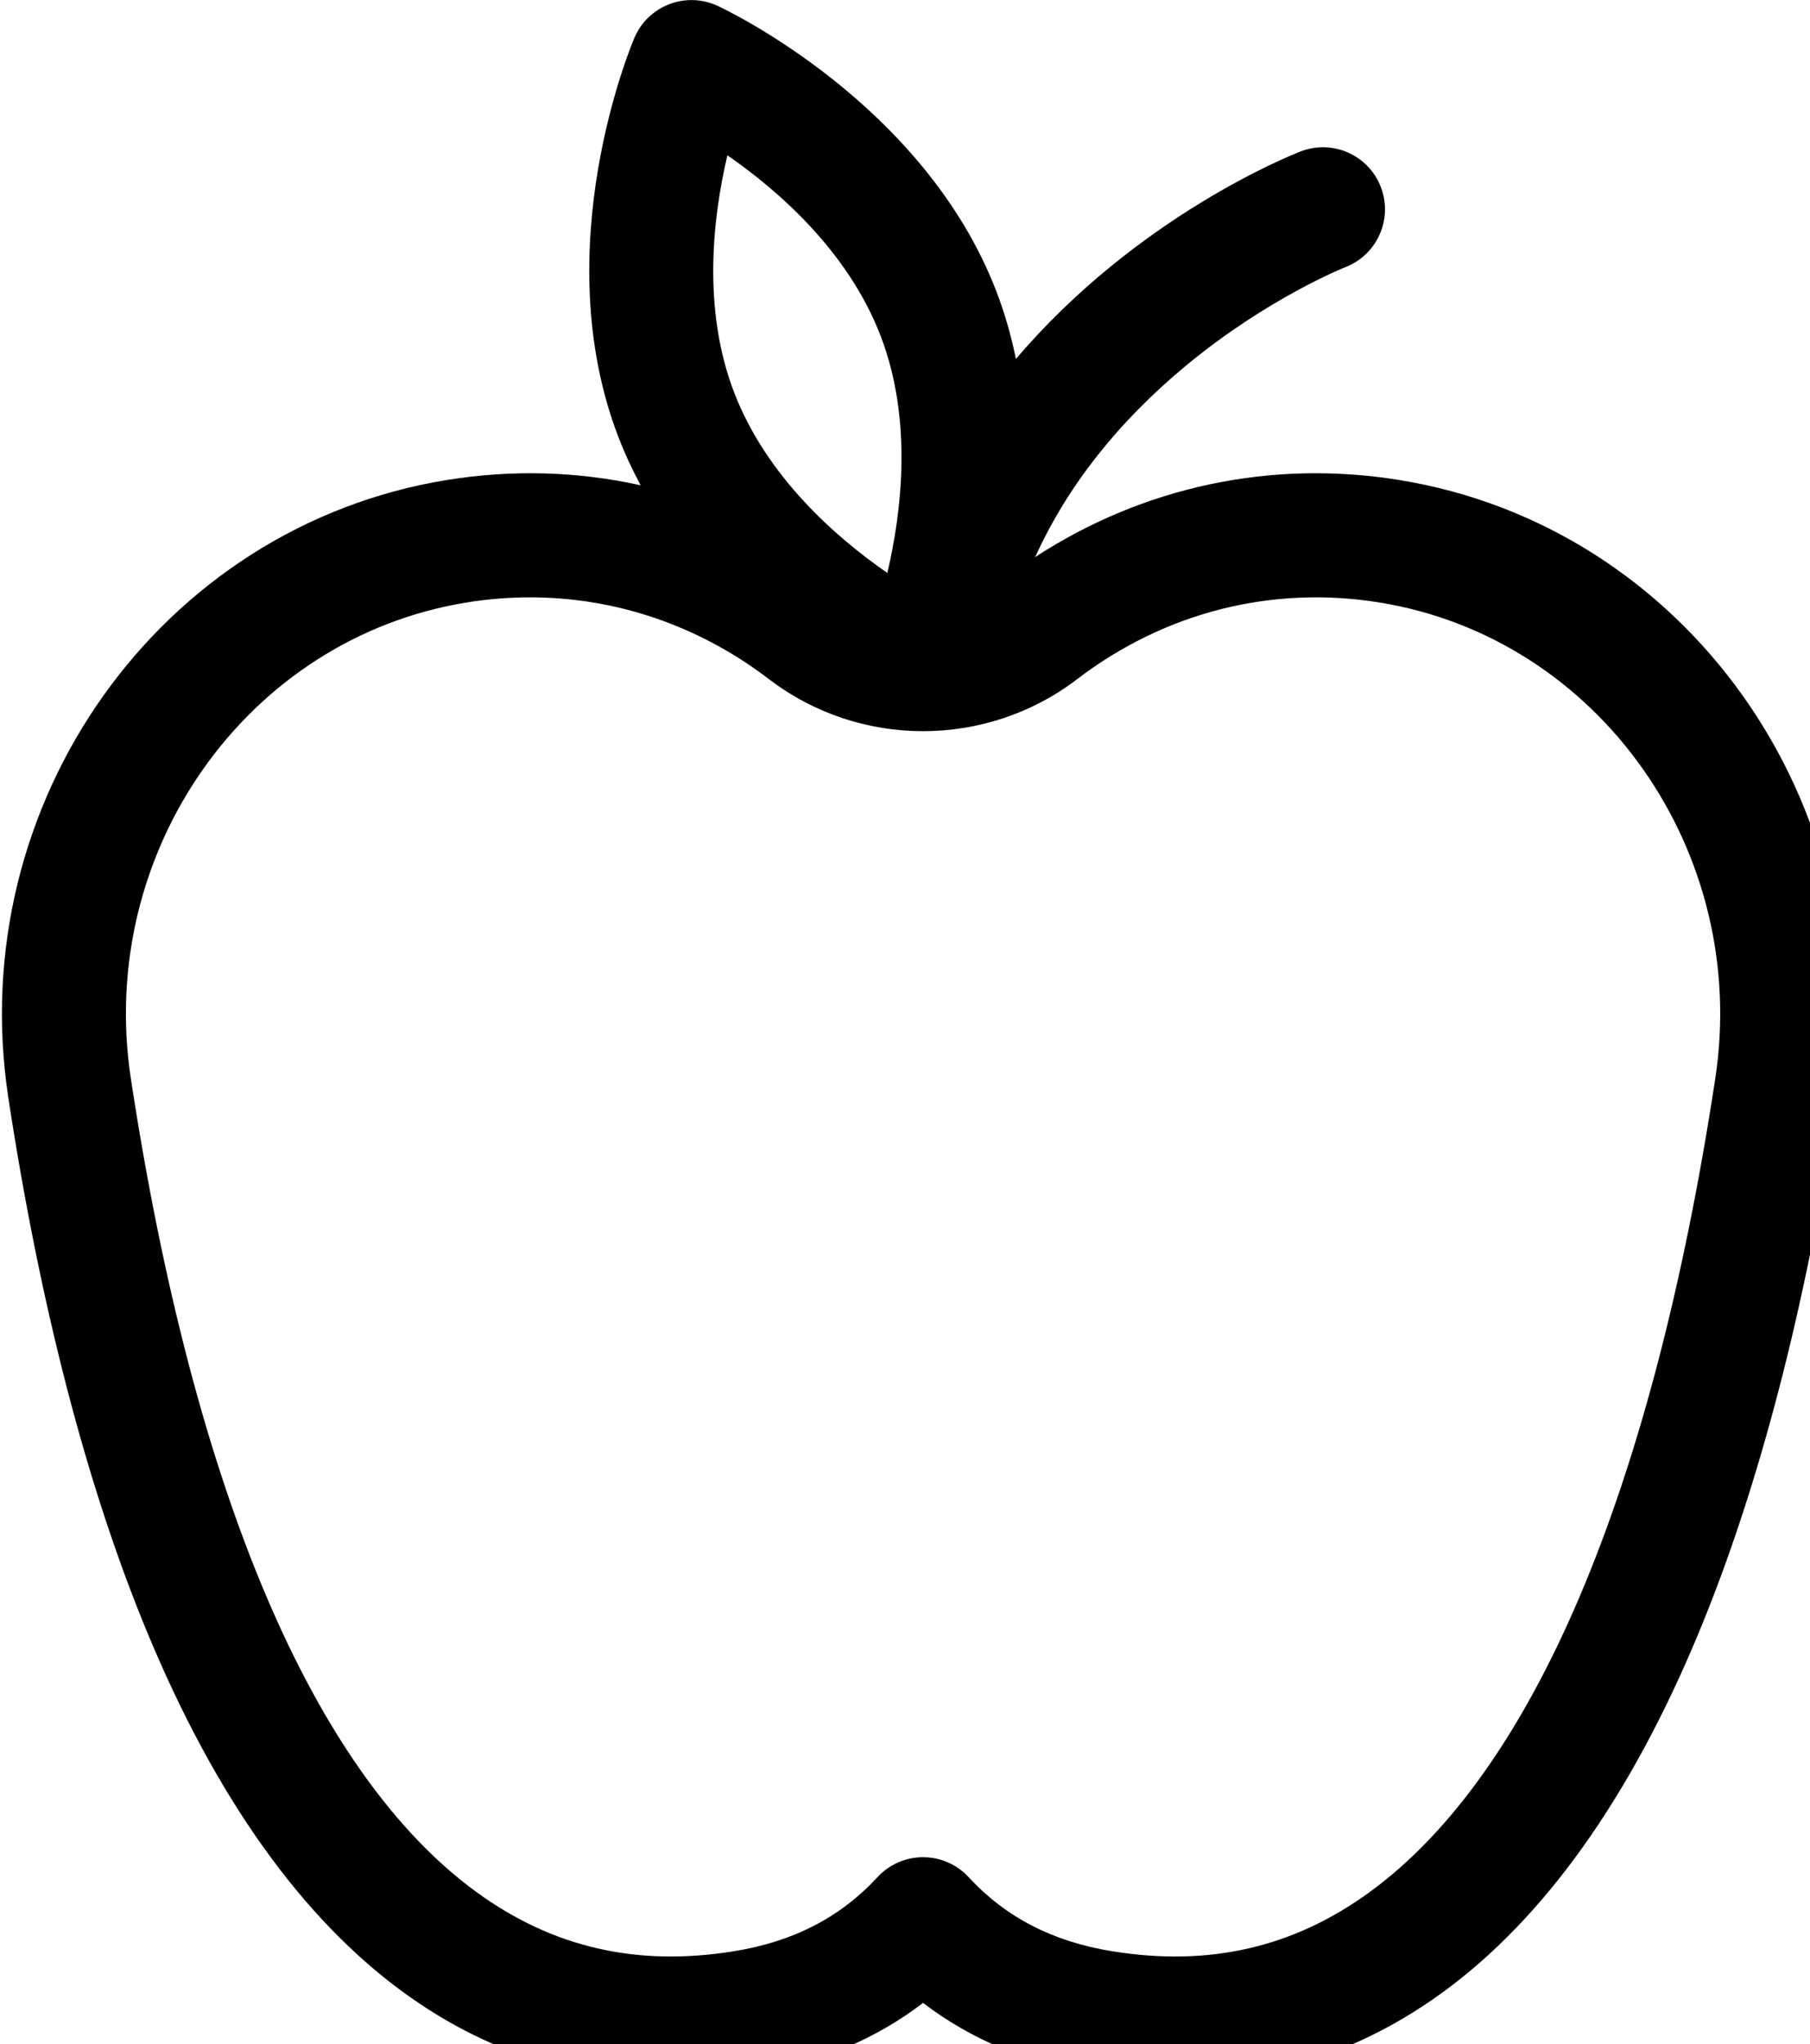 <?xml version="1.0" encoding="UTF-8" standalone="no"?>
<!-- Created with Inkscape (http://www.inkscape.org/) -->

<svg
   xmlns:dc="http://purl.org/dc/elements/1.1/"
   xmlns:cc="http://creativecommons.org/ns#"
   xmlns:rdf="http://www.w3.org/1999/02/22-rdf-syntax-ns#"
   xmlns:svg="http://www.w3.org/2000/svg"
   xmlns="http://www.w3.org/2000/svg"
   xmlns:sodipodi="http://sodipodi.sourceforge.net/DTD/sodipodi-0.dtd"
   xmlns:inkscape="http://www.inkscape.org/namespaces/inkscape"
   width="32"
   height="36.122"
   viewBox="0 0 8.467 9.557"
   version="1.1"
   id="svg4330"
   inkscape:version="0.92.4 (5da689c313, 2019-01-14)"
   sodipodi:docname="astronaut__apple.svg">
  <defs
     id="defs4324" />
  <sodipodi:namedview
     id="base"
     pagecolor="#ffffff"
     bordercolor="#666666"
     borderopacity="1.0"
     inkscape:pageopacity="0.0"
     inkscape:pageshadow="2"
     inkscape:zoom="7.9195959"
     inkscape:cx="14.601114"
     inkscape:cy="5.1617352"
     inkscape:document-units="px"
     inkscape:current-layer="layer1"
     showgrid="false"
     units="px"
     fit-margin-top="0"
     fit-margin-left="0"
     fit-margin-right="0"
     fit-margin-bottom="0"
     inkscape:window-width="1680"
     inkscape:window-height="987"
     inkscape:window-x="-8"
     inkscape:window-y="-8"
     inkscape:window-maximized="1" />
  <g
     inkscape:label="Layer 1"
     inkscape:groupmode="layer"
     id="layer1"
     transform="translate(193.977,13.939)">
    <g
       transform="matrix(0.019,0,0,0.019,-194.523,-13.939)"
       id="g4842"
       style="display:inline;opacity:1;stroke-width:14.174">
      <g
         id="g4840"
         style="stroke-width:14.174">
        <path
           id="path4838"
           d="m 373.166,118.1 c -31.502,-5.081 -62.938,1.645 -89.566,18.975 7.943,-17.452 20.373,-33.236 37.183,-47.151 20.025,-16.576 39.025,-24.13 39.18,-24.191 7.864,-3.04 11.774,-11.88 8.734,-19.744 -3.039,-7.863 -11.876,-11.775 -19.744,-8.734 -2.406,0.93 -40.224,15.967 -70.092,51.072 -1.12,-5.526 -2.683,-11.088 -4.799,-16.602 C 256.29,25.429 207.467,2.373 205.398,1.414 c -3.746,-1.735 -8.035,-1.879 -11.889,-0.401 -3.853,1.48 -6.944,4.457 -8.566,8.252 -0.897,2.099 -21.751,51.901 -3.979,98.197 1.602,4.172 3.458,8.152 5.507,11.947 -15.439,-3.414 -31.528,-3.909 -47.635,-1.31 -70.632,11.397 -119.106,79.57 -108.056,151.974 7.865,51.537 19.363,95.802 34.179,131.562 16.803,40.562 38.026,70.384 63.079,88.641 19.837,14.455 41.934,21.727 65.914,21.725 6.633,0 13.414,-0.557 20.327,-1.672 15.953,-2.573 29.928,-8.421 41.722,-17.433 11.794,9.012 25.77,14.861 41.722,17.433 31.897,5.146 60.915,-1.6 86.24,-20.053 25.053,-18.256 46.277,-48.078 63.079,-88.641 14.816,-35.762 26.314,-80.026 34.179,-131.562 C 492.271,197.669 443.797,129.496 373.166,118.1 Z M 207.822,38.202 c 12.638,8.744 29.767,23.703 37.737,44.464 7.92,20.631 5.178,43.308 1.646,58.319 -12.637,-8.743 -29.766,-23.702 -37.736,-44.464 -7.921,-20.63 -5.179,-43.306 -1.647,-58.319 z M 451.04,265.467 c -15.518,101.689 -44.929,170.894 -85.057,200.133 -18.763,13.672 -39.501,18.445 -63.399,14.587 -14.646,-2.362 -26.215,-8.329 -35.371,-18.241 -2.89,-3.127 -6.955,-4.906 -11.214,-4.906 -4.259,0 -8.324,1.779 -11.214,4.906 -9.155,9.912 -20.725,15.878 -35.371,18.241 -23.898,3.853 -44.635,-0.915 -63.399,-14.587 -40.128,-29.239 -69.539,-98.444 -85.057,-200.133 -8.531,-55.902 28.586,-108.489 82.738,-117.225 5.196,-0.839 10.393,-1.253 15.551,-1.253 21.081,0 41.527,6.926 58.814,20.135 22.336,17.067 53.537,17.067 75.874,0 21.518,-16.441 47.93,-23.149 74.365,-18.882 h 10e-4 c 54.154,8.737 91.27,61.324 82.739,117.225 z"
           inkscape:connector-curvature="0"
           style="stroke-width:14.174" />
      </g>
    </g>
  </g>
</svg>
